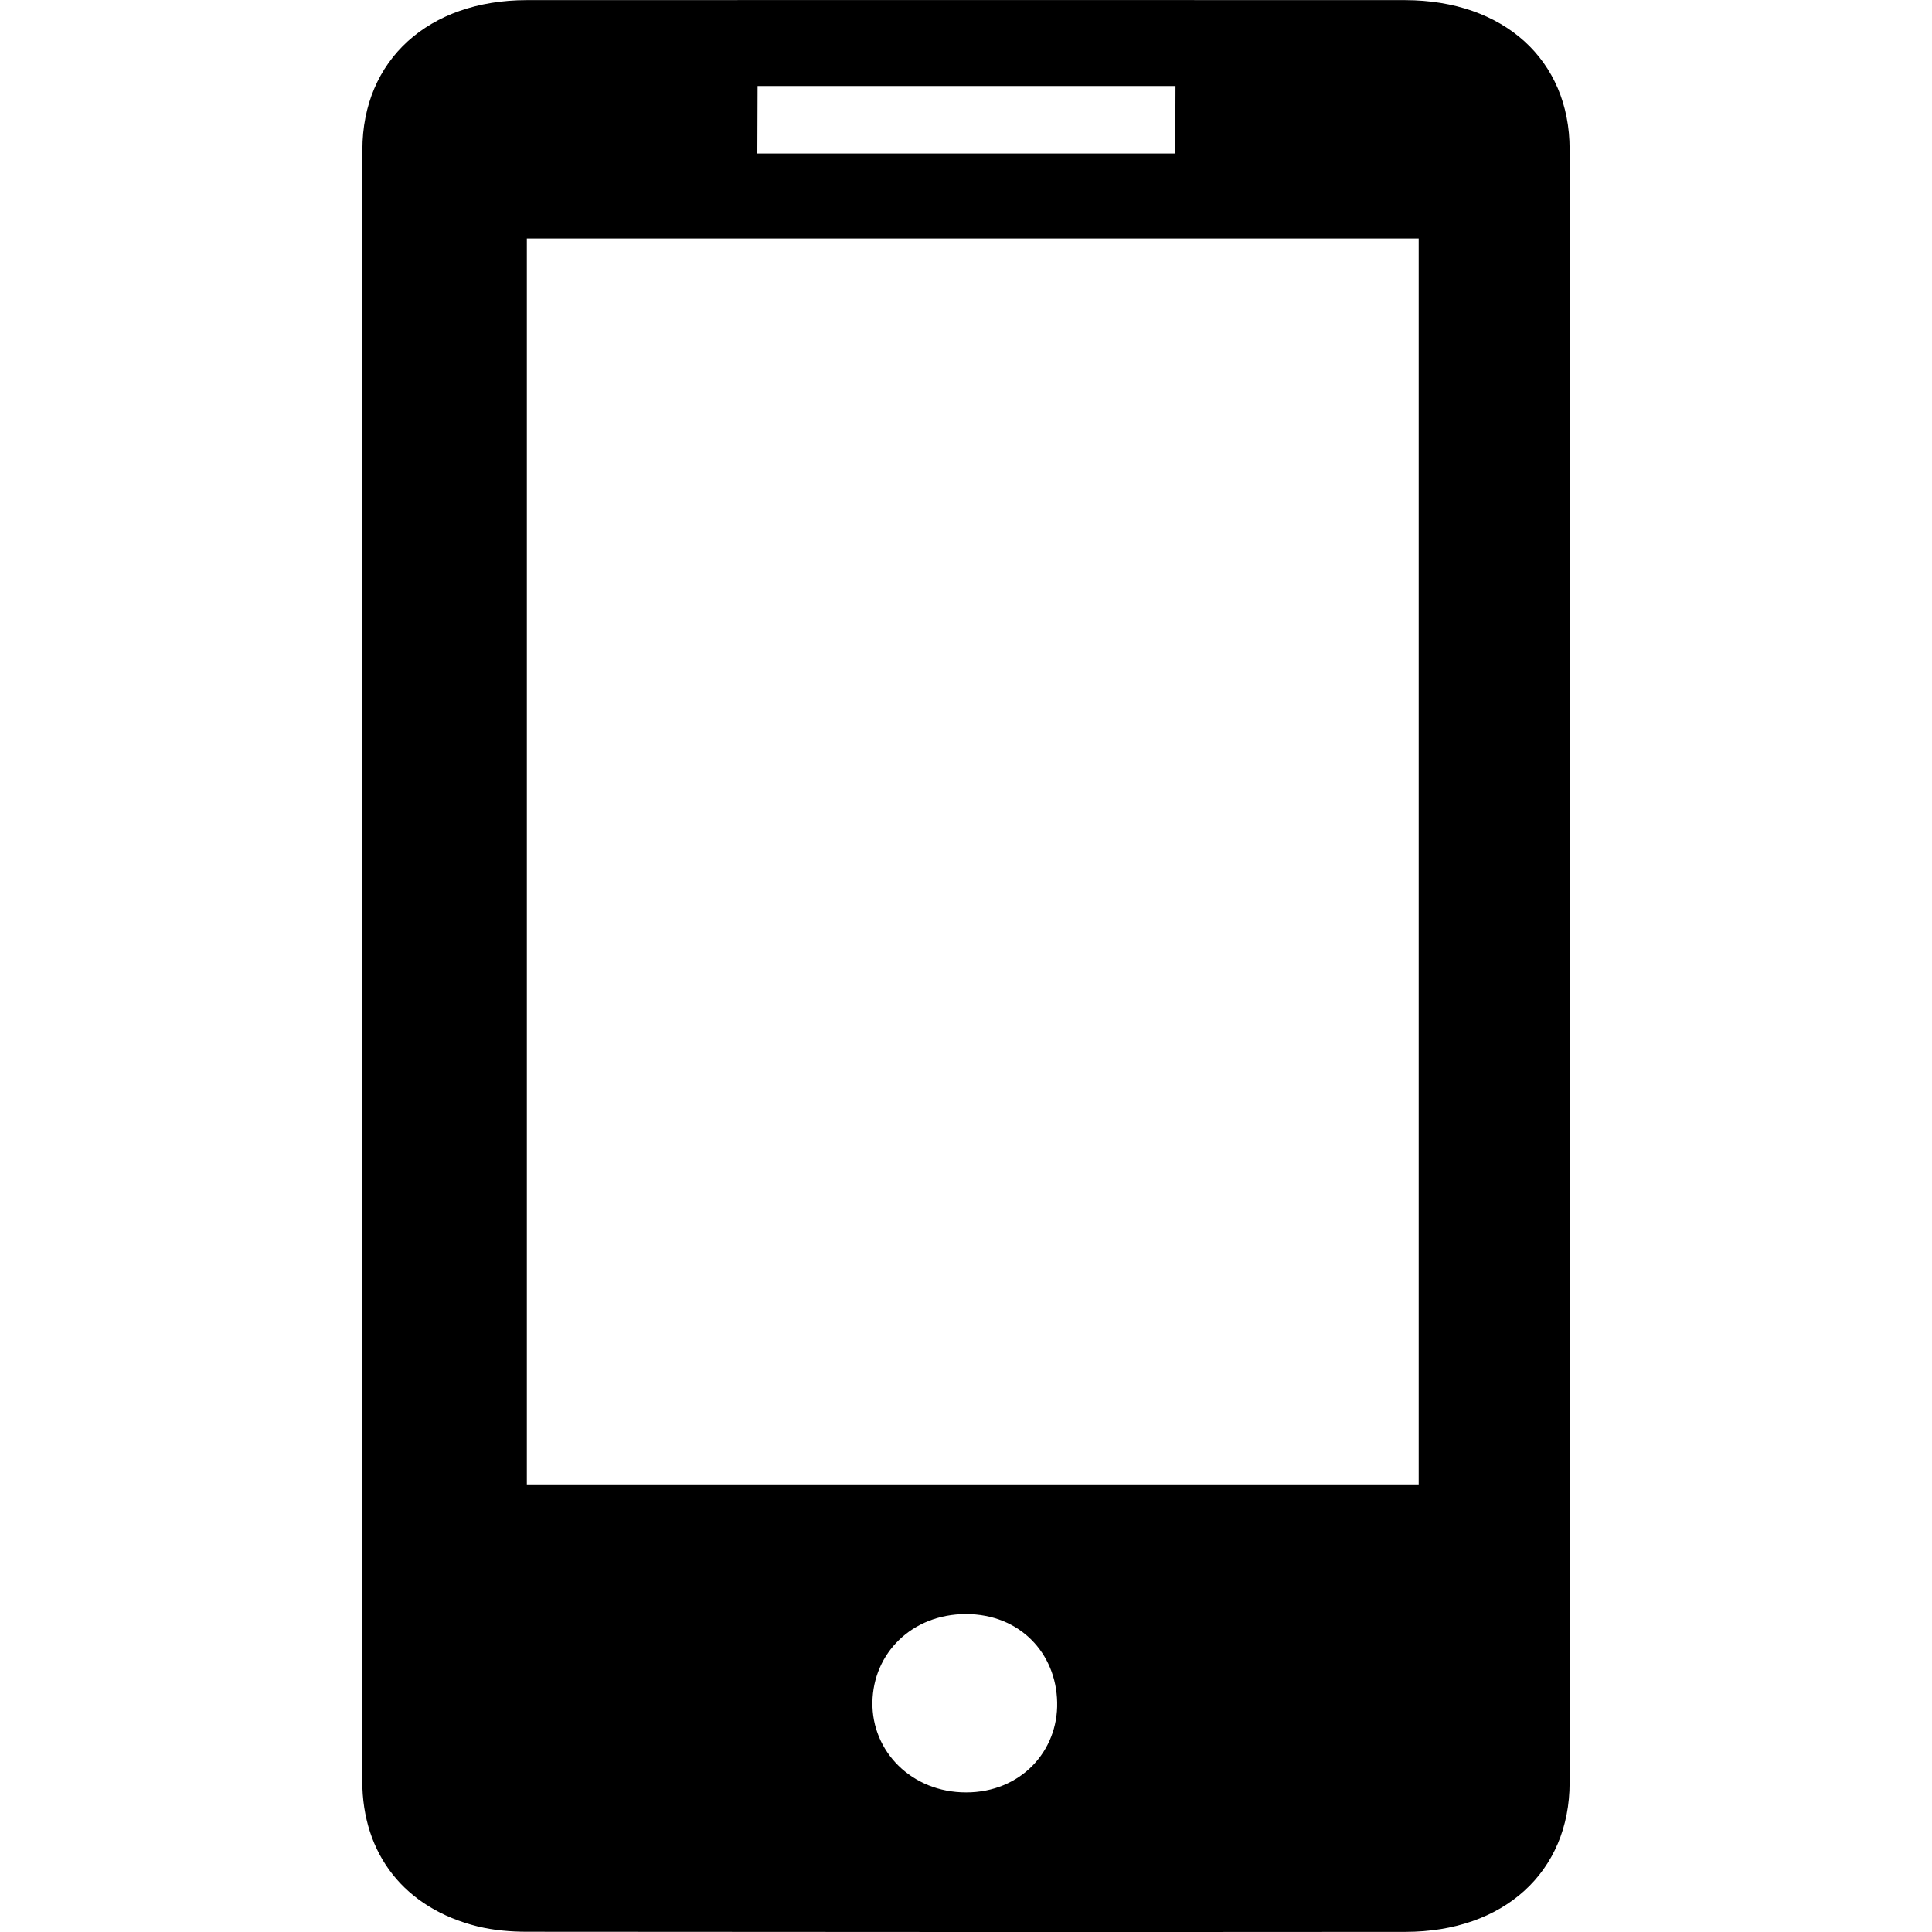 <svg width="16" height="16" viewBox="0 0 16 16" fill="none" xmlns="http://www.w3.org/2000/svg">
<path d="M3 8.017C3 10.261 3 12.505 3 14.748C3 15.357 3.352 15.804 3.956 15.954C4.087 15.986 4.228 15.998 4.365 15.998C6.789 16 9.213 16.001 11.638 15.999C12.454 15.999 12.999 15.503 12.999 14.762C13 10.253 13 5.745 12.999 1.236C12.999 0.496 12.453 0.002 11.636 0.001C9.211 -0 6.787 -0 4.363 0.001C3.548 0.001 3.002 0.498 3.001 1.239C2.999 3.498 3 5.757 3 8.017ZM11.749 1.975L11.749 12.293L4.363 12.293L4.363 1.975L11.749 1.975ZM7.996 0.712C8.576 0.712 9.735 0.712 9.735 0.712L9.733 1.271L6.272 1.271L6.274 0.712C6.274 0.712 7.422 0.712 7.996 0.712ZM8.001 14.844C7.549 14.844 7.219 14.504 7.225 14.098C7.231 13.692 7.551 13.368 7.999 13.367C8.447 13.367 8.747 13.692 8.755 14.098C8.764 14.502 8.453 14.844 8.001 14.844Z" fill="black"/>
</svg>

